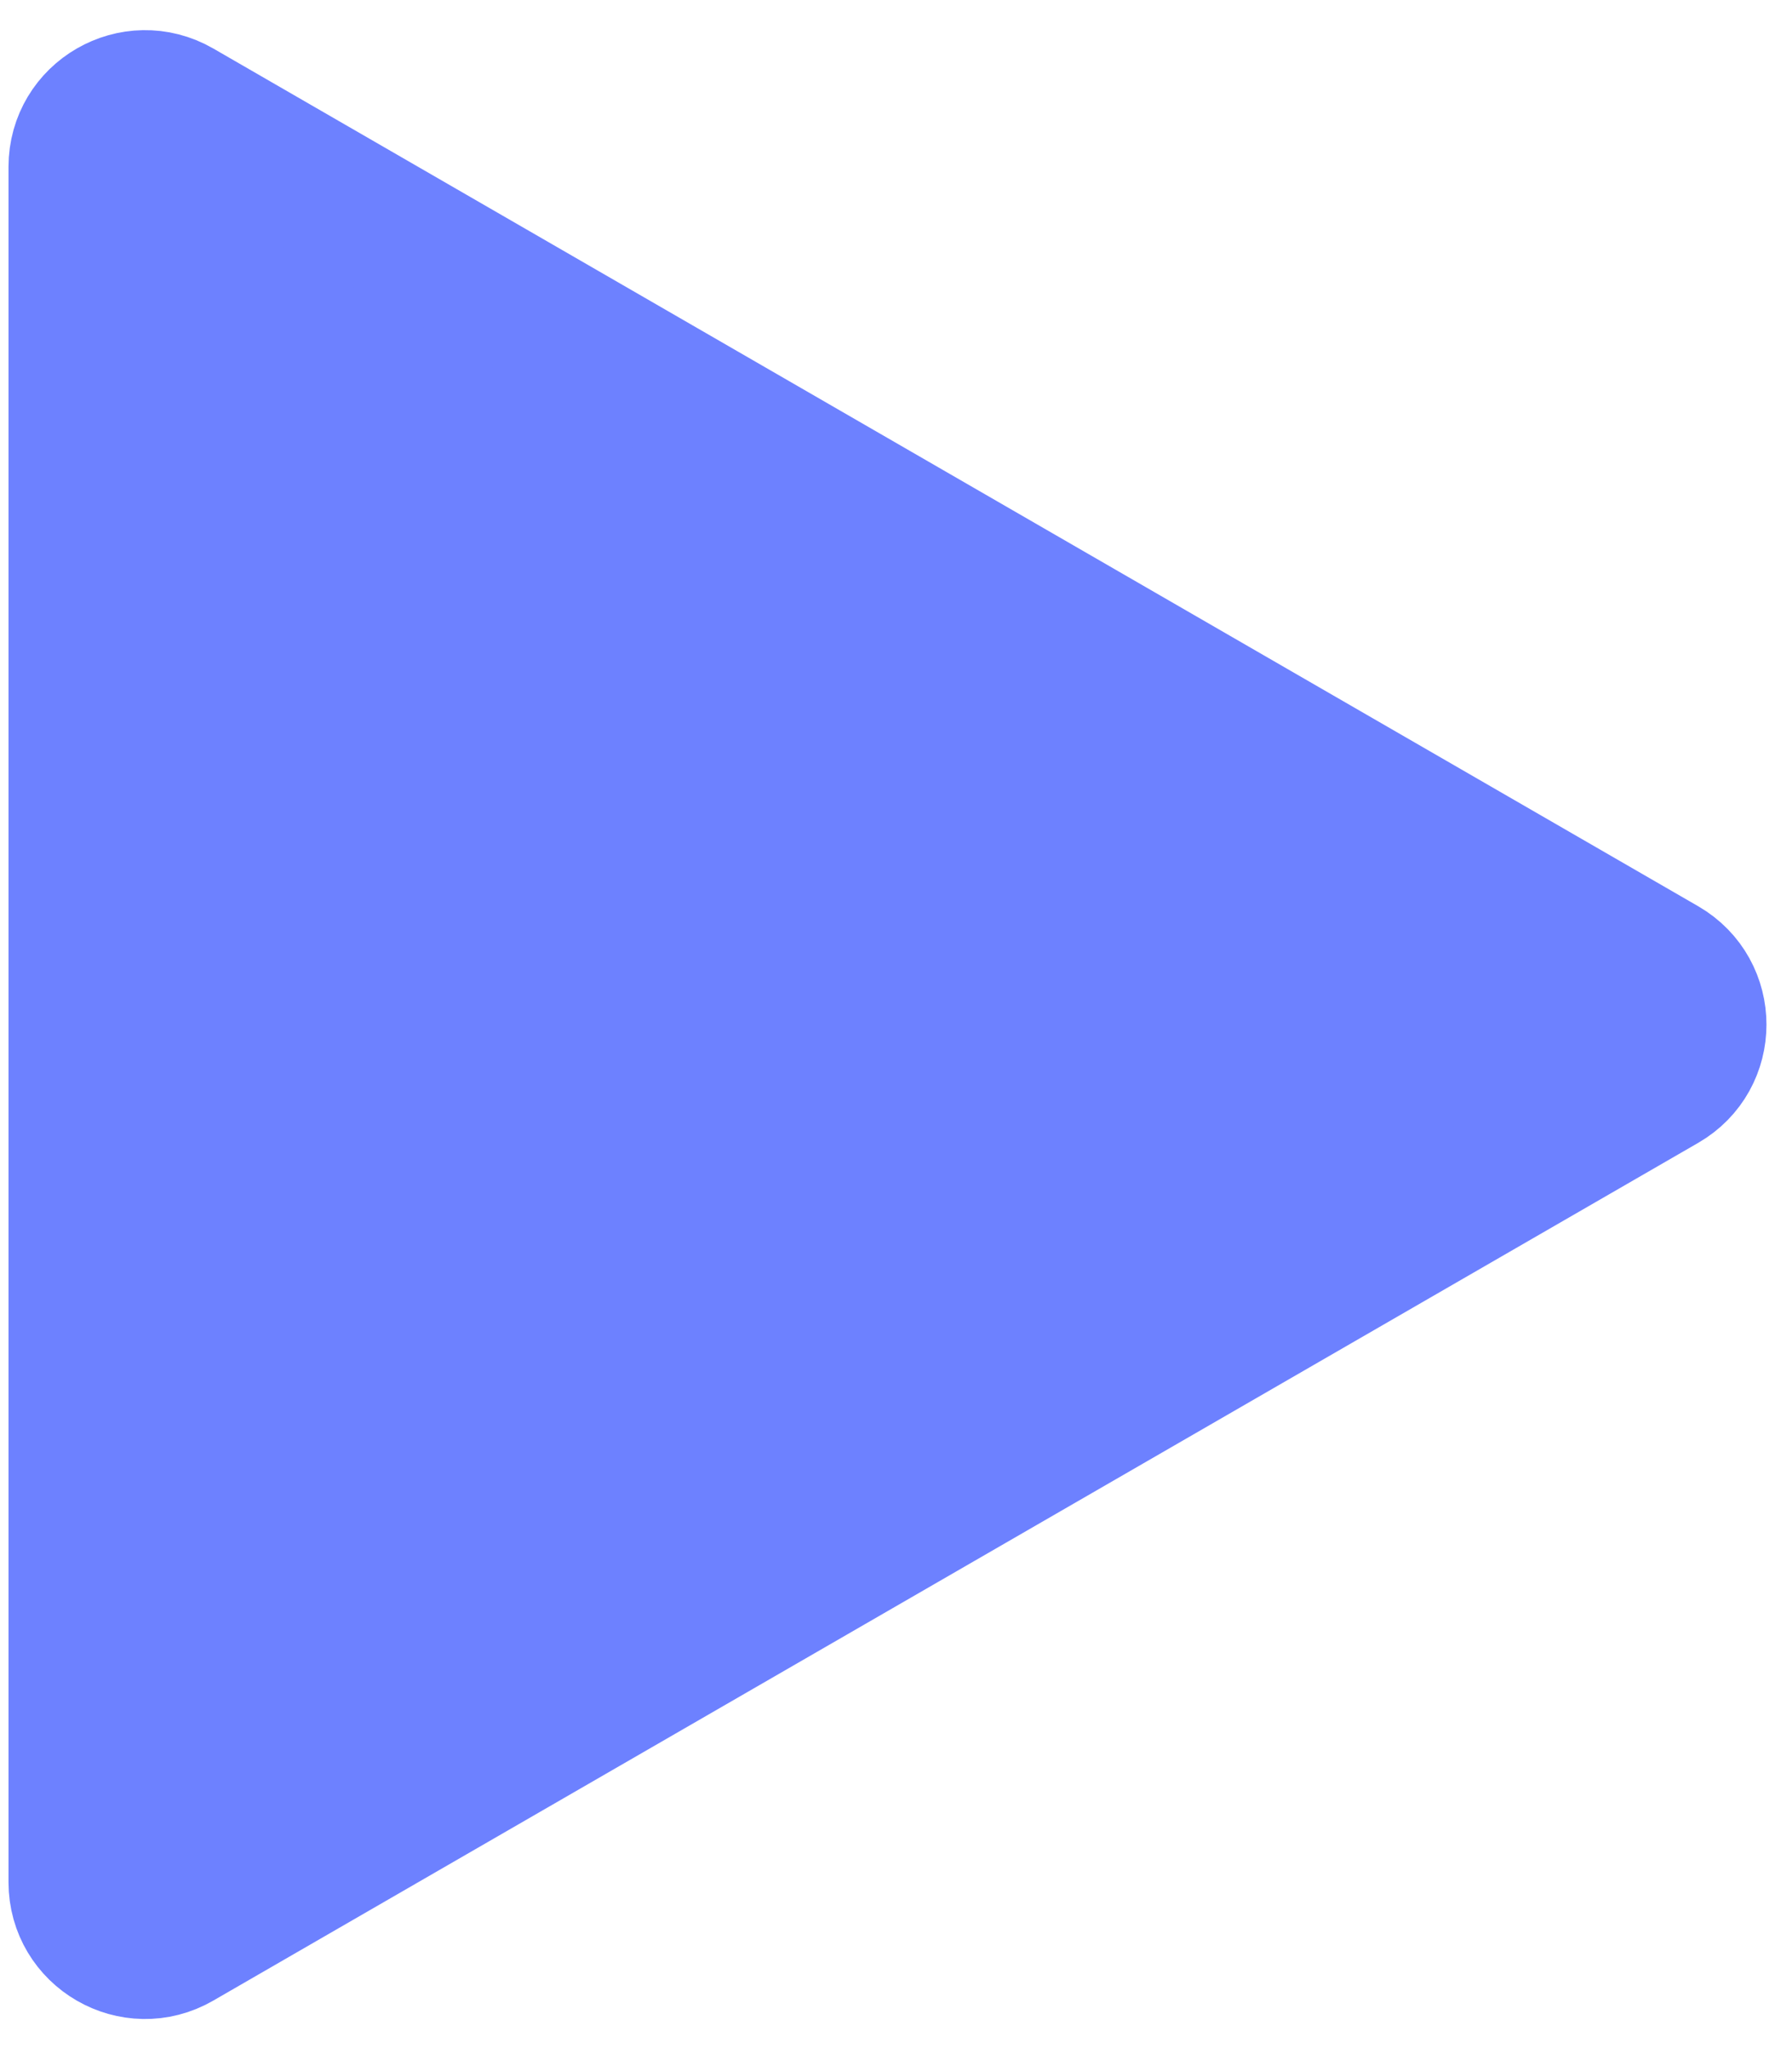 <svg width="14" height="16" viewBox="0 0 14 16" fill="none" xmlns="http://www.w3.org/2000/svg">
<path d="M13 7.538C13.356 7.744 13.356 8.257 13 8.462L1.4 15.159C1.044 15.365 0.6 15.108 0.6 14.697L0.6 1.303C0.6 0.892 1.044 0.636 1.4 0.841L13 7.538Z" fill="#6D81FF" stroke="#6D81FF" stroke-width="1.067"/>
</svg>
